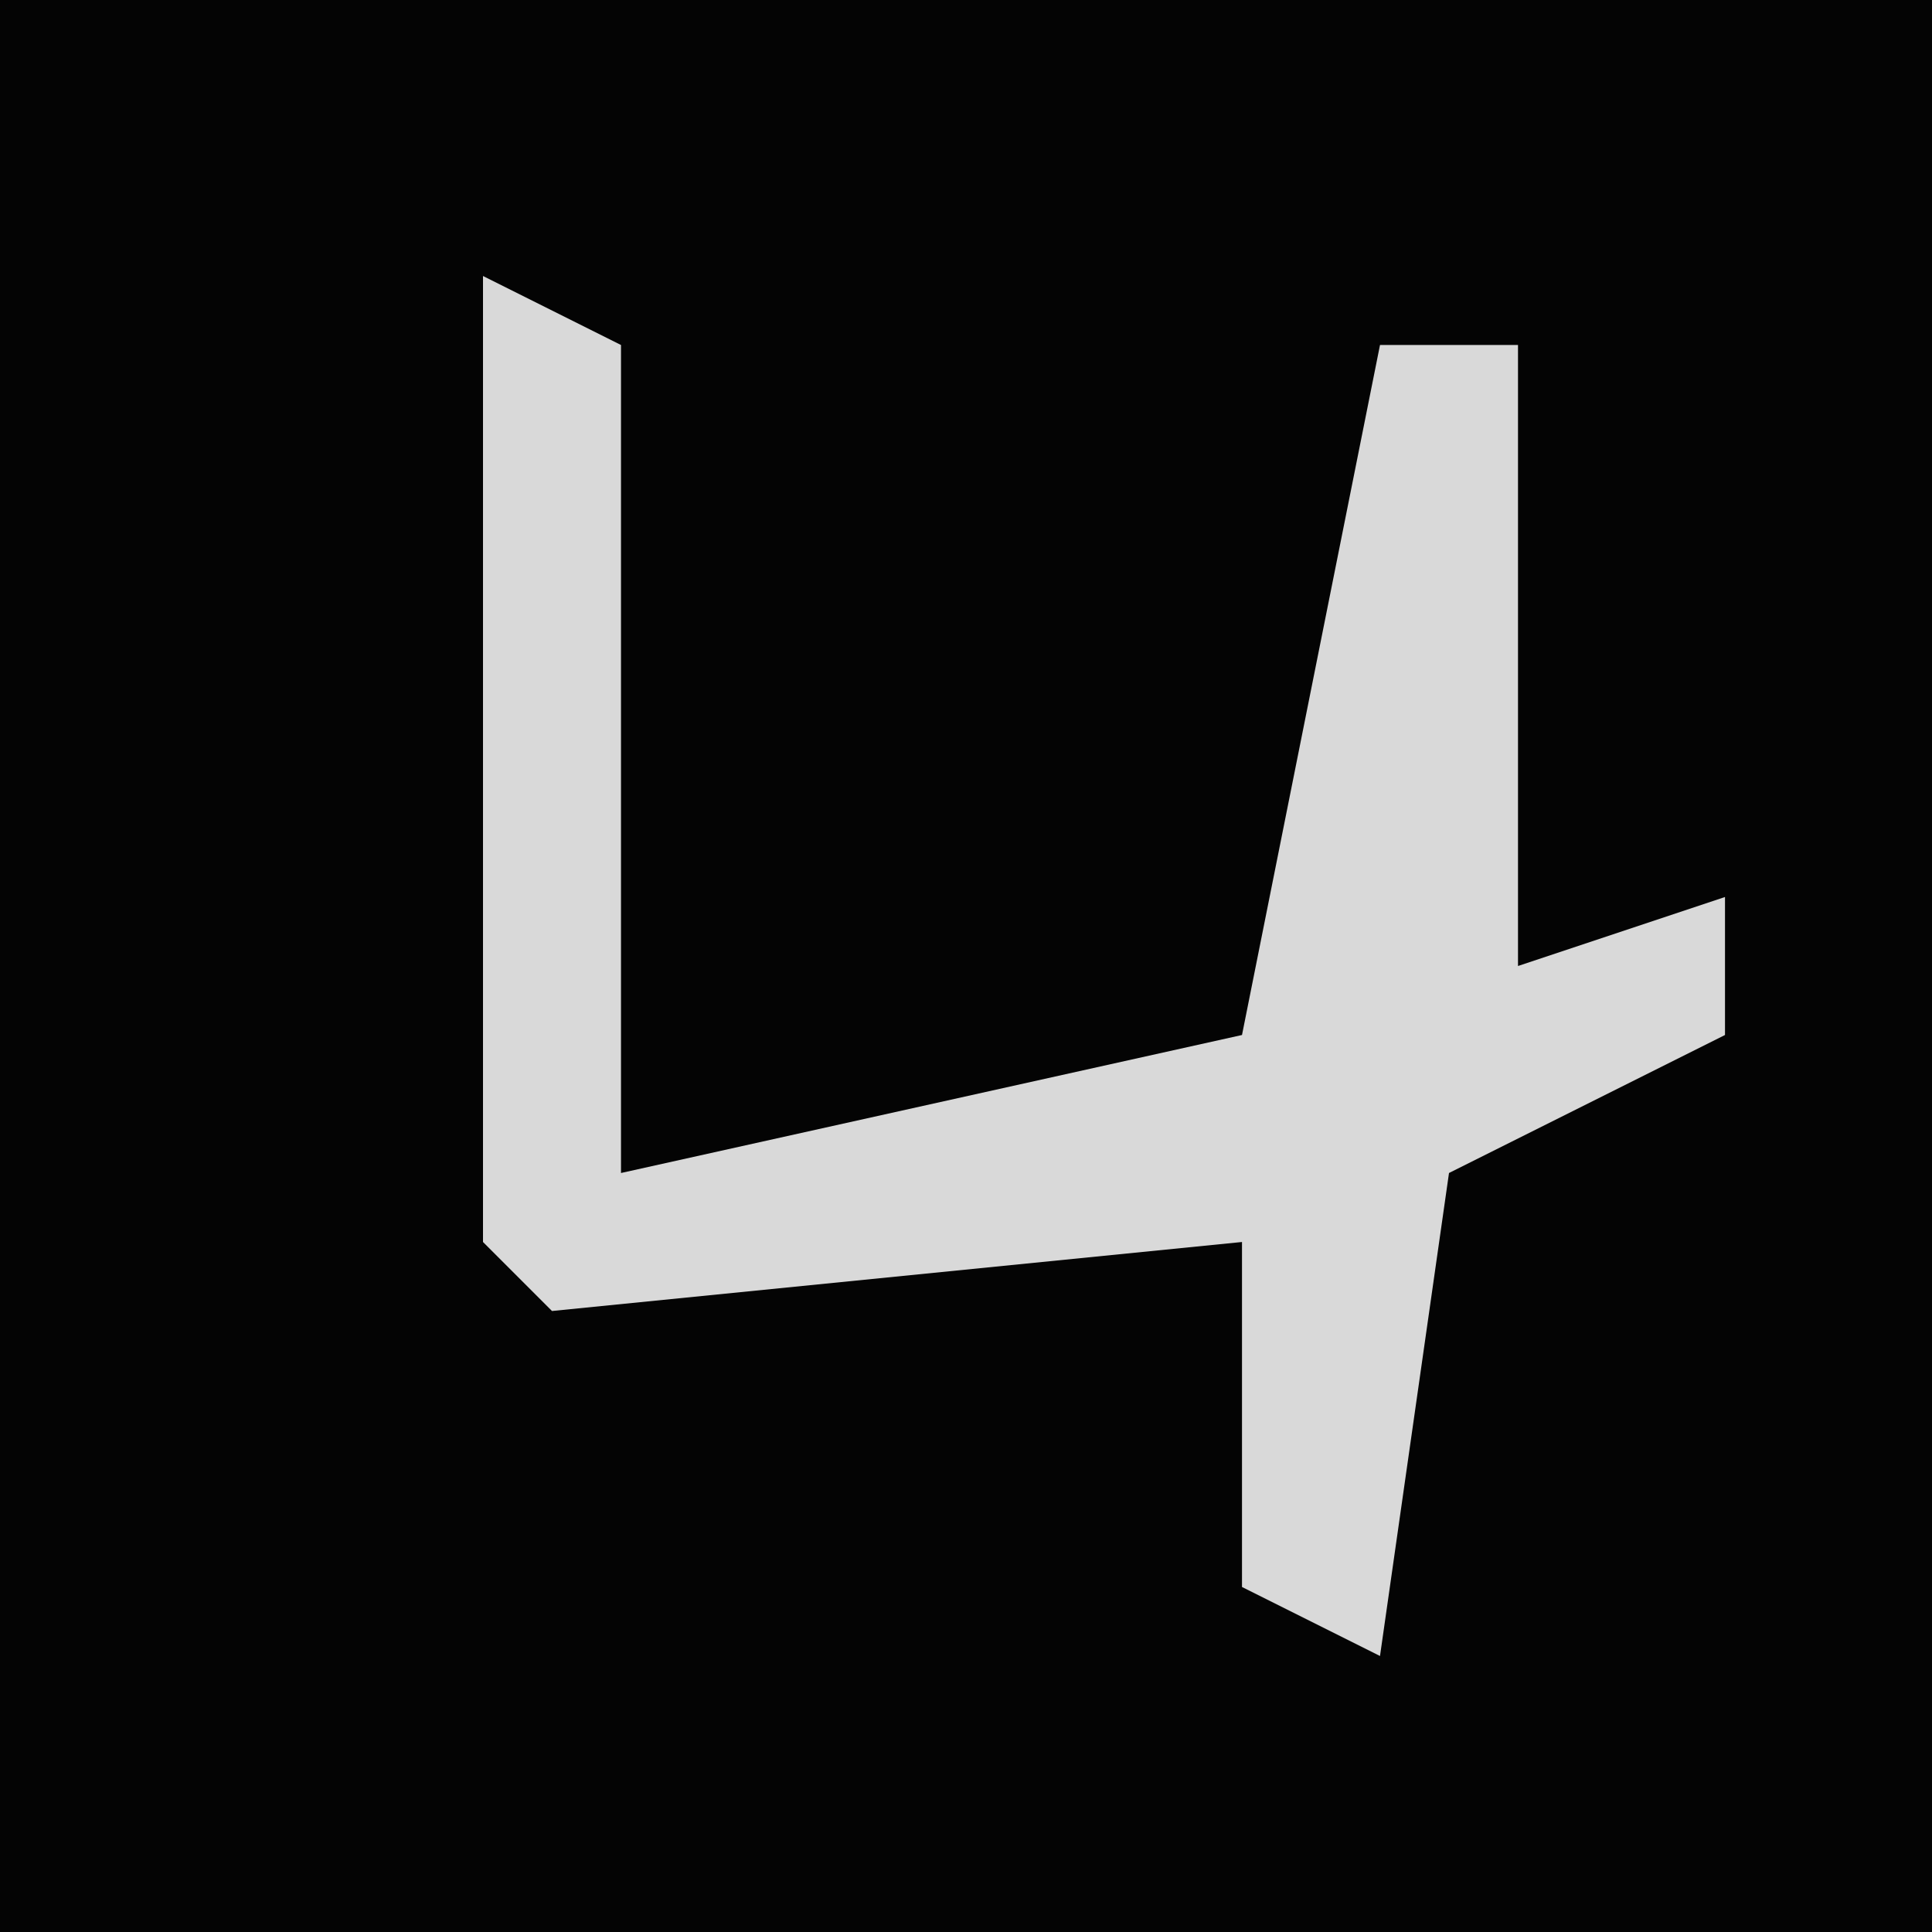 <?xml version="1.0" encoding="UTF-8"?>
<svg version="1.1" xmlns="http://www.w3.org/2000/svg" width="28" height="28">
<path d="M0,0 L28,0 L28,28 L0,28 Z " fill="#040404" transform="translate(0,0)"/>
<path d="M0,0 L2,1 L2,13 L11,11 L13,1 L15,1 L15,10 L18,9 L18,11 L14,13 L13,20 L11,19 L11,14 L1,15 L0,14 Z " fill="#D9D9D9" transform="translate(7,4)"/>
</svg>
